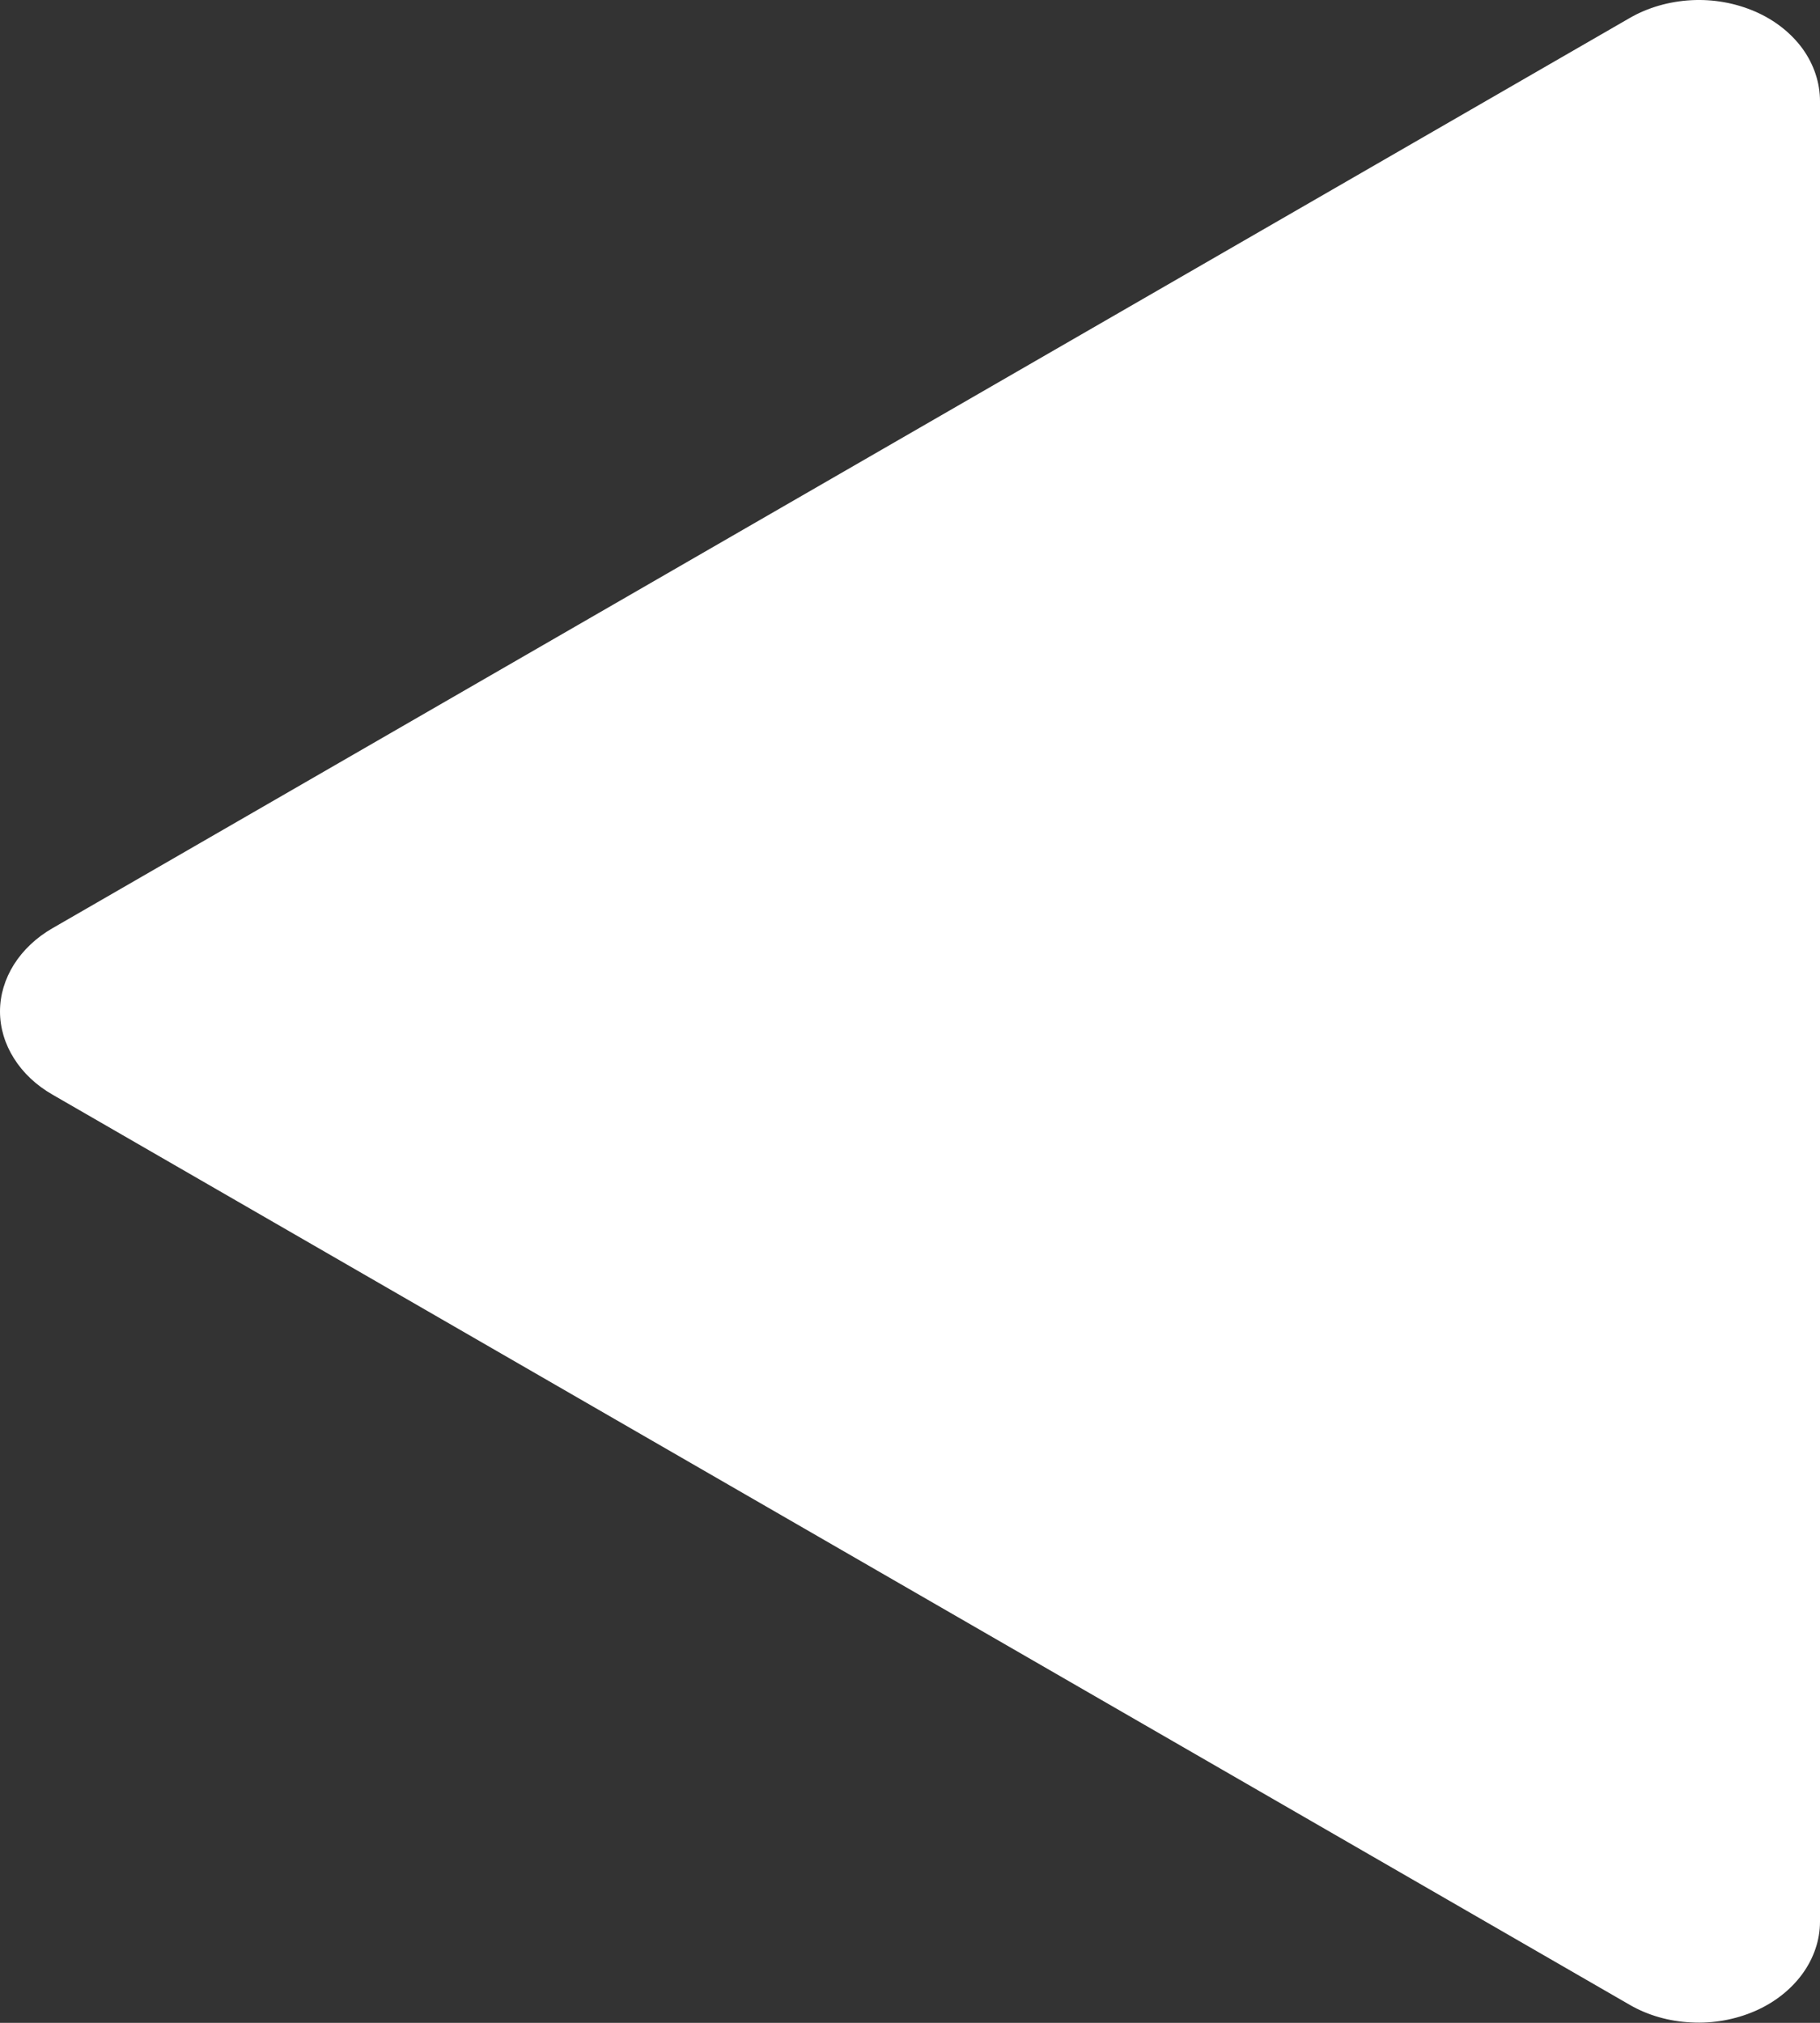 <svg width="9" height="10" viewBox="0 0 9 10" fill="none" xmlns="http://www.w3.org/2000/svg">
<rect x="0" y="0" width="9" height="10" fill="#333333" stroke="none"/>
<path d="M0.259 5.411C0.179 5.365 0.114 5.304 0.069 5.232C0.024 5.161 0 5.081 0 5C0 4.919 0.024 4.84 0.069 4.768C0.114 4.697 0.179 4.635 0.259 4.589L8.059 0.089C8.149 0.037 8.254 0.007 8.363 0.001C8.473 -0.005 8.582 0.015 8.679 0.057C8.776 0.099 8.857 0.163 8.914 0.241C8.97 0.319 9 0.409 9 0.5V9.5C9 9.591 8.969 9.681 8.913 9.758C8.856 9.836 8.775 9.9 8.678 9.942C8.581 9.984 8.472 10.004 8.363 9.998C8.254 9.993 8.149 9.963 8.059 9.911L0.259 5.411Z" fill="white"/>
</svg>
